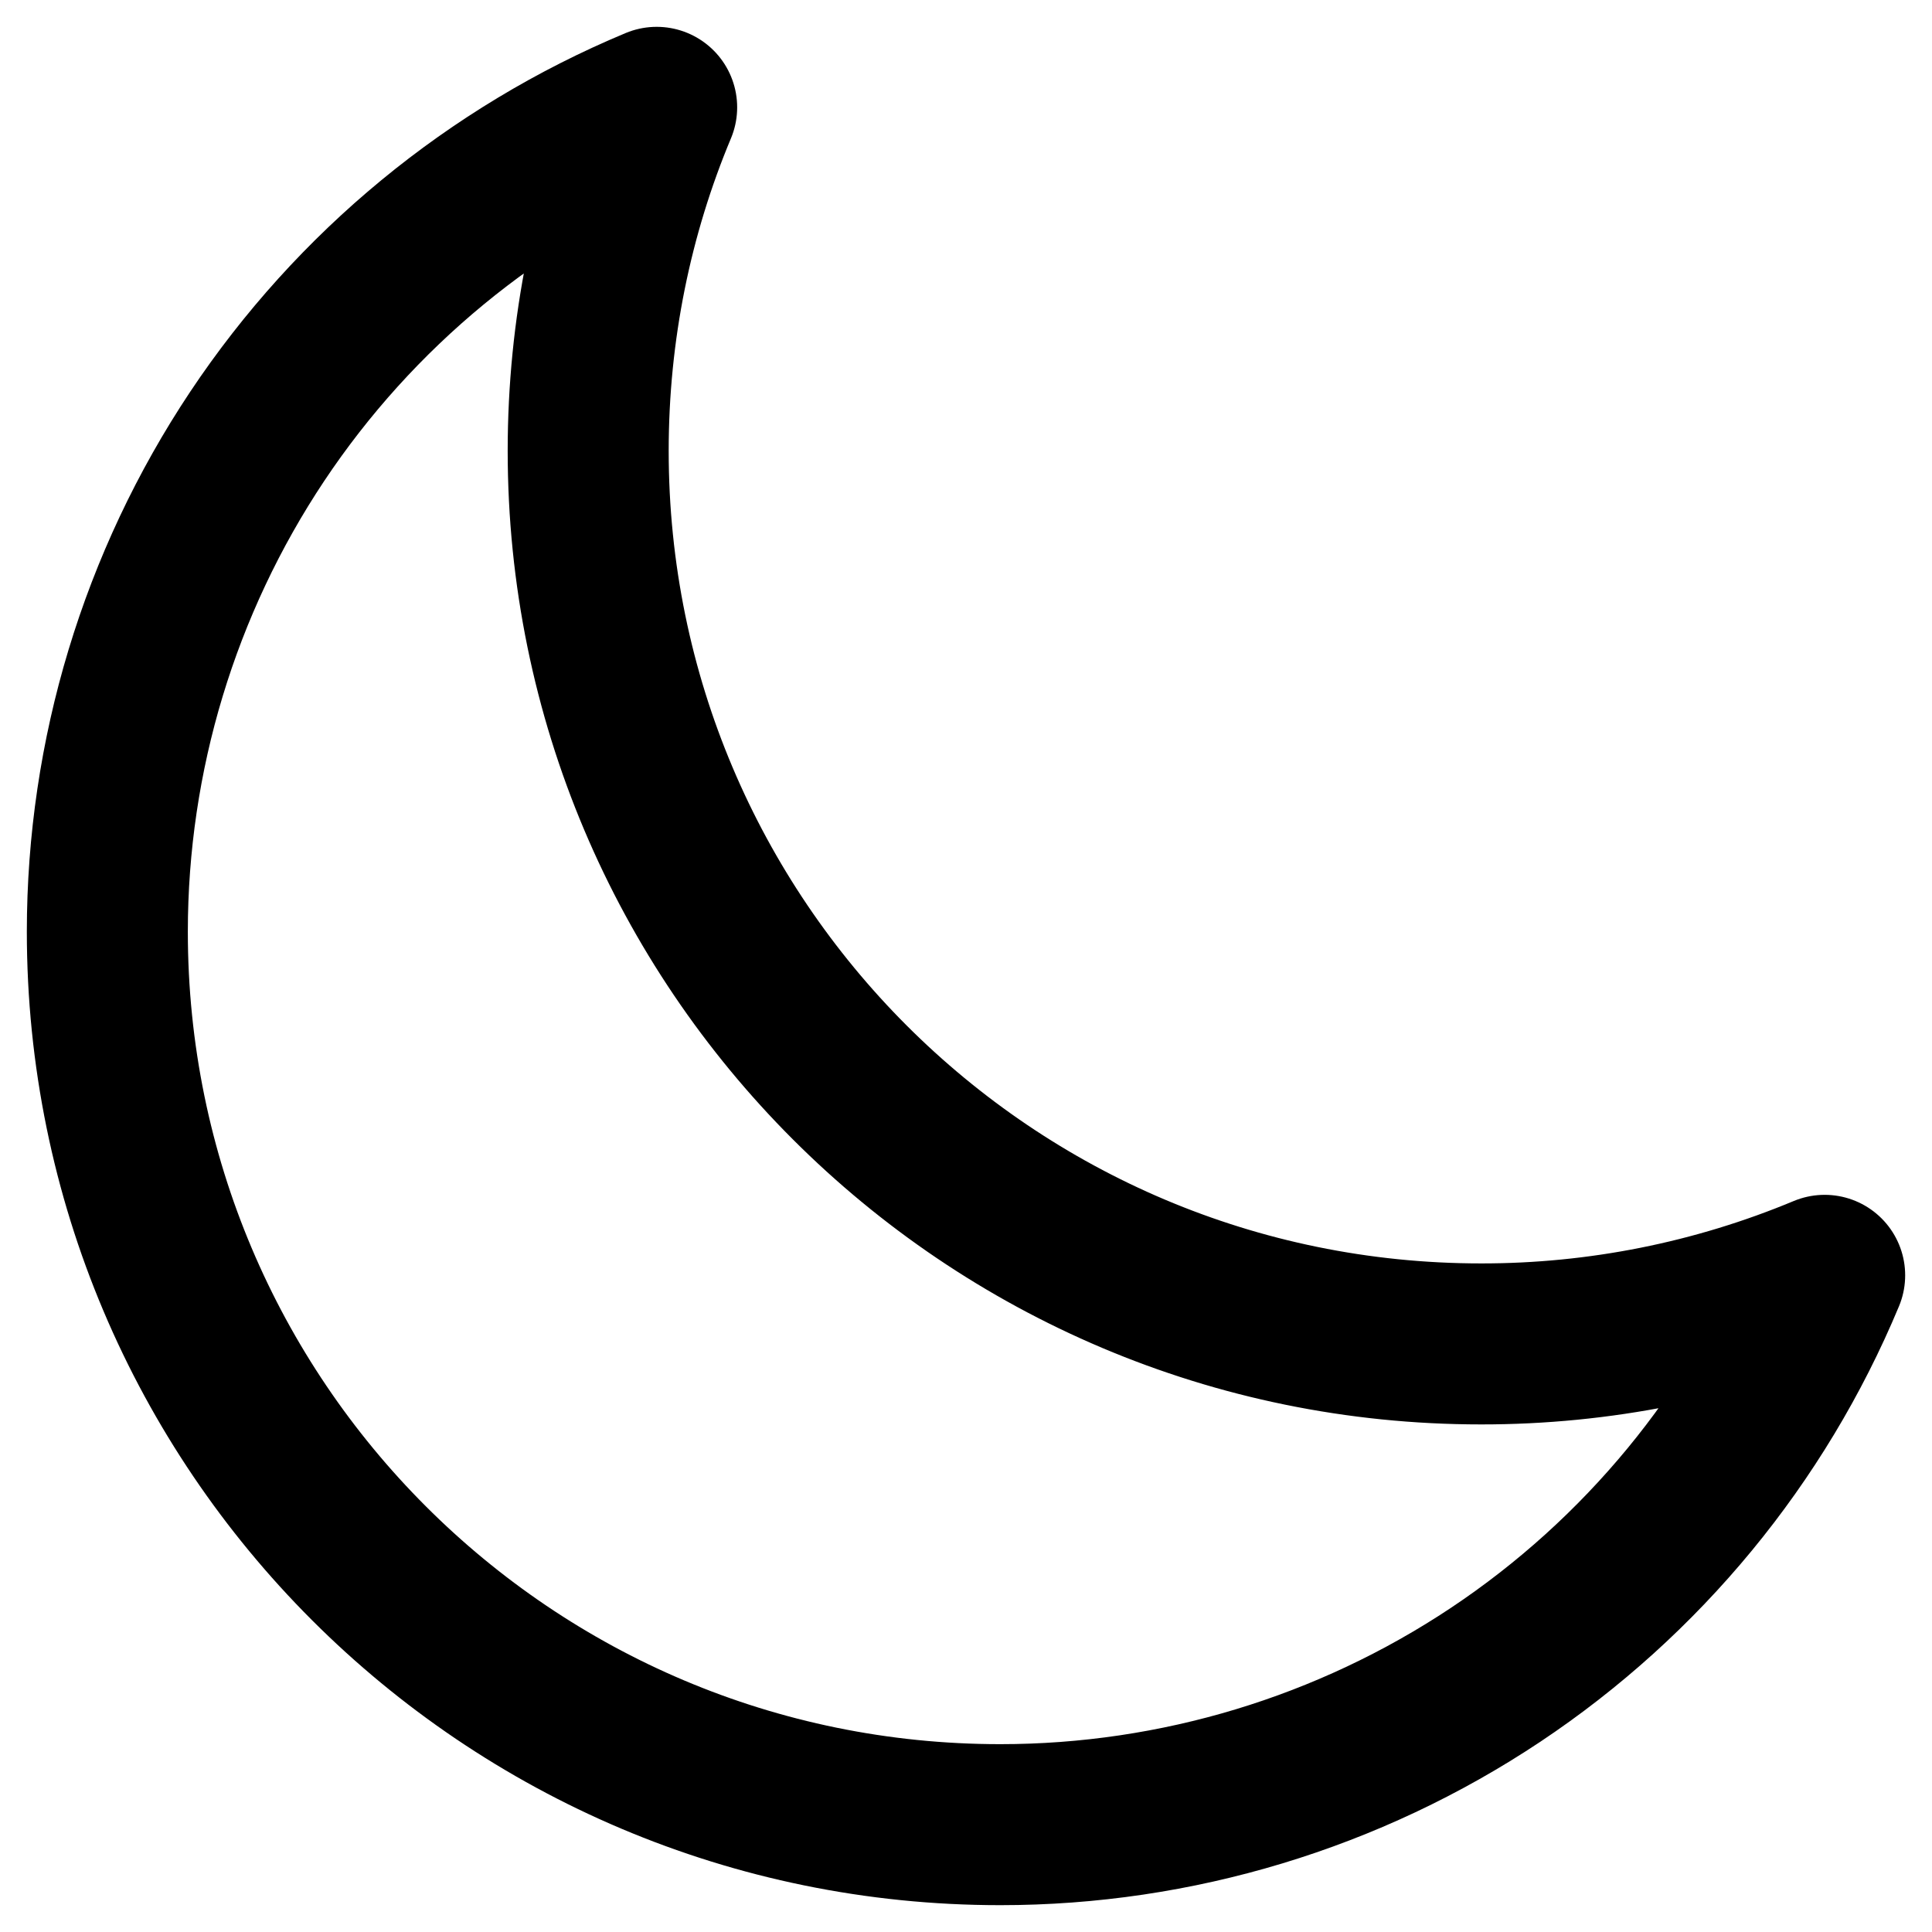 <svg width="18" height="18" viewBox="0 0 18 18" fill="none" xmlns="http://www.w3.org/2000/svg">
<path d="M17 11.882C15.986 12.305 14.898 12.522 13.799 12.521C9.204 12.521 5.48 8.796 5.48 4.201C5.48 3.067 5.706 1.985 6.118 1C4.602 1.632 3.307 2.699 2.396 4.066C1.486 5.433 1 7.038 1 8.681C1 13.276 4.724 17 9.319 17C10.961 17 12.567 16.514 13.934 15.604C15.301 14.693 16.368 13.398 17 11.882Z" stroke="black" stroke-width="1.5" stroke-linecap="round" stroke-linejoin="round"/>
</svg>
